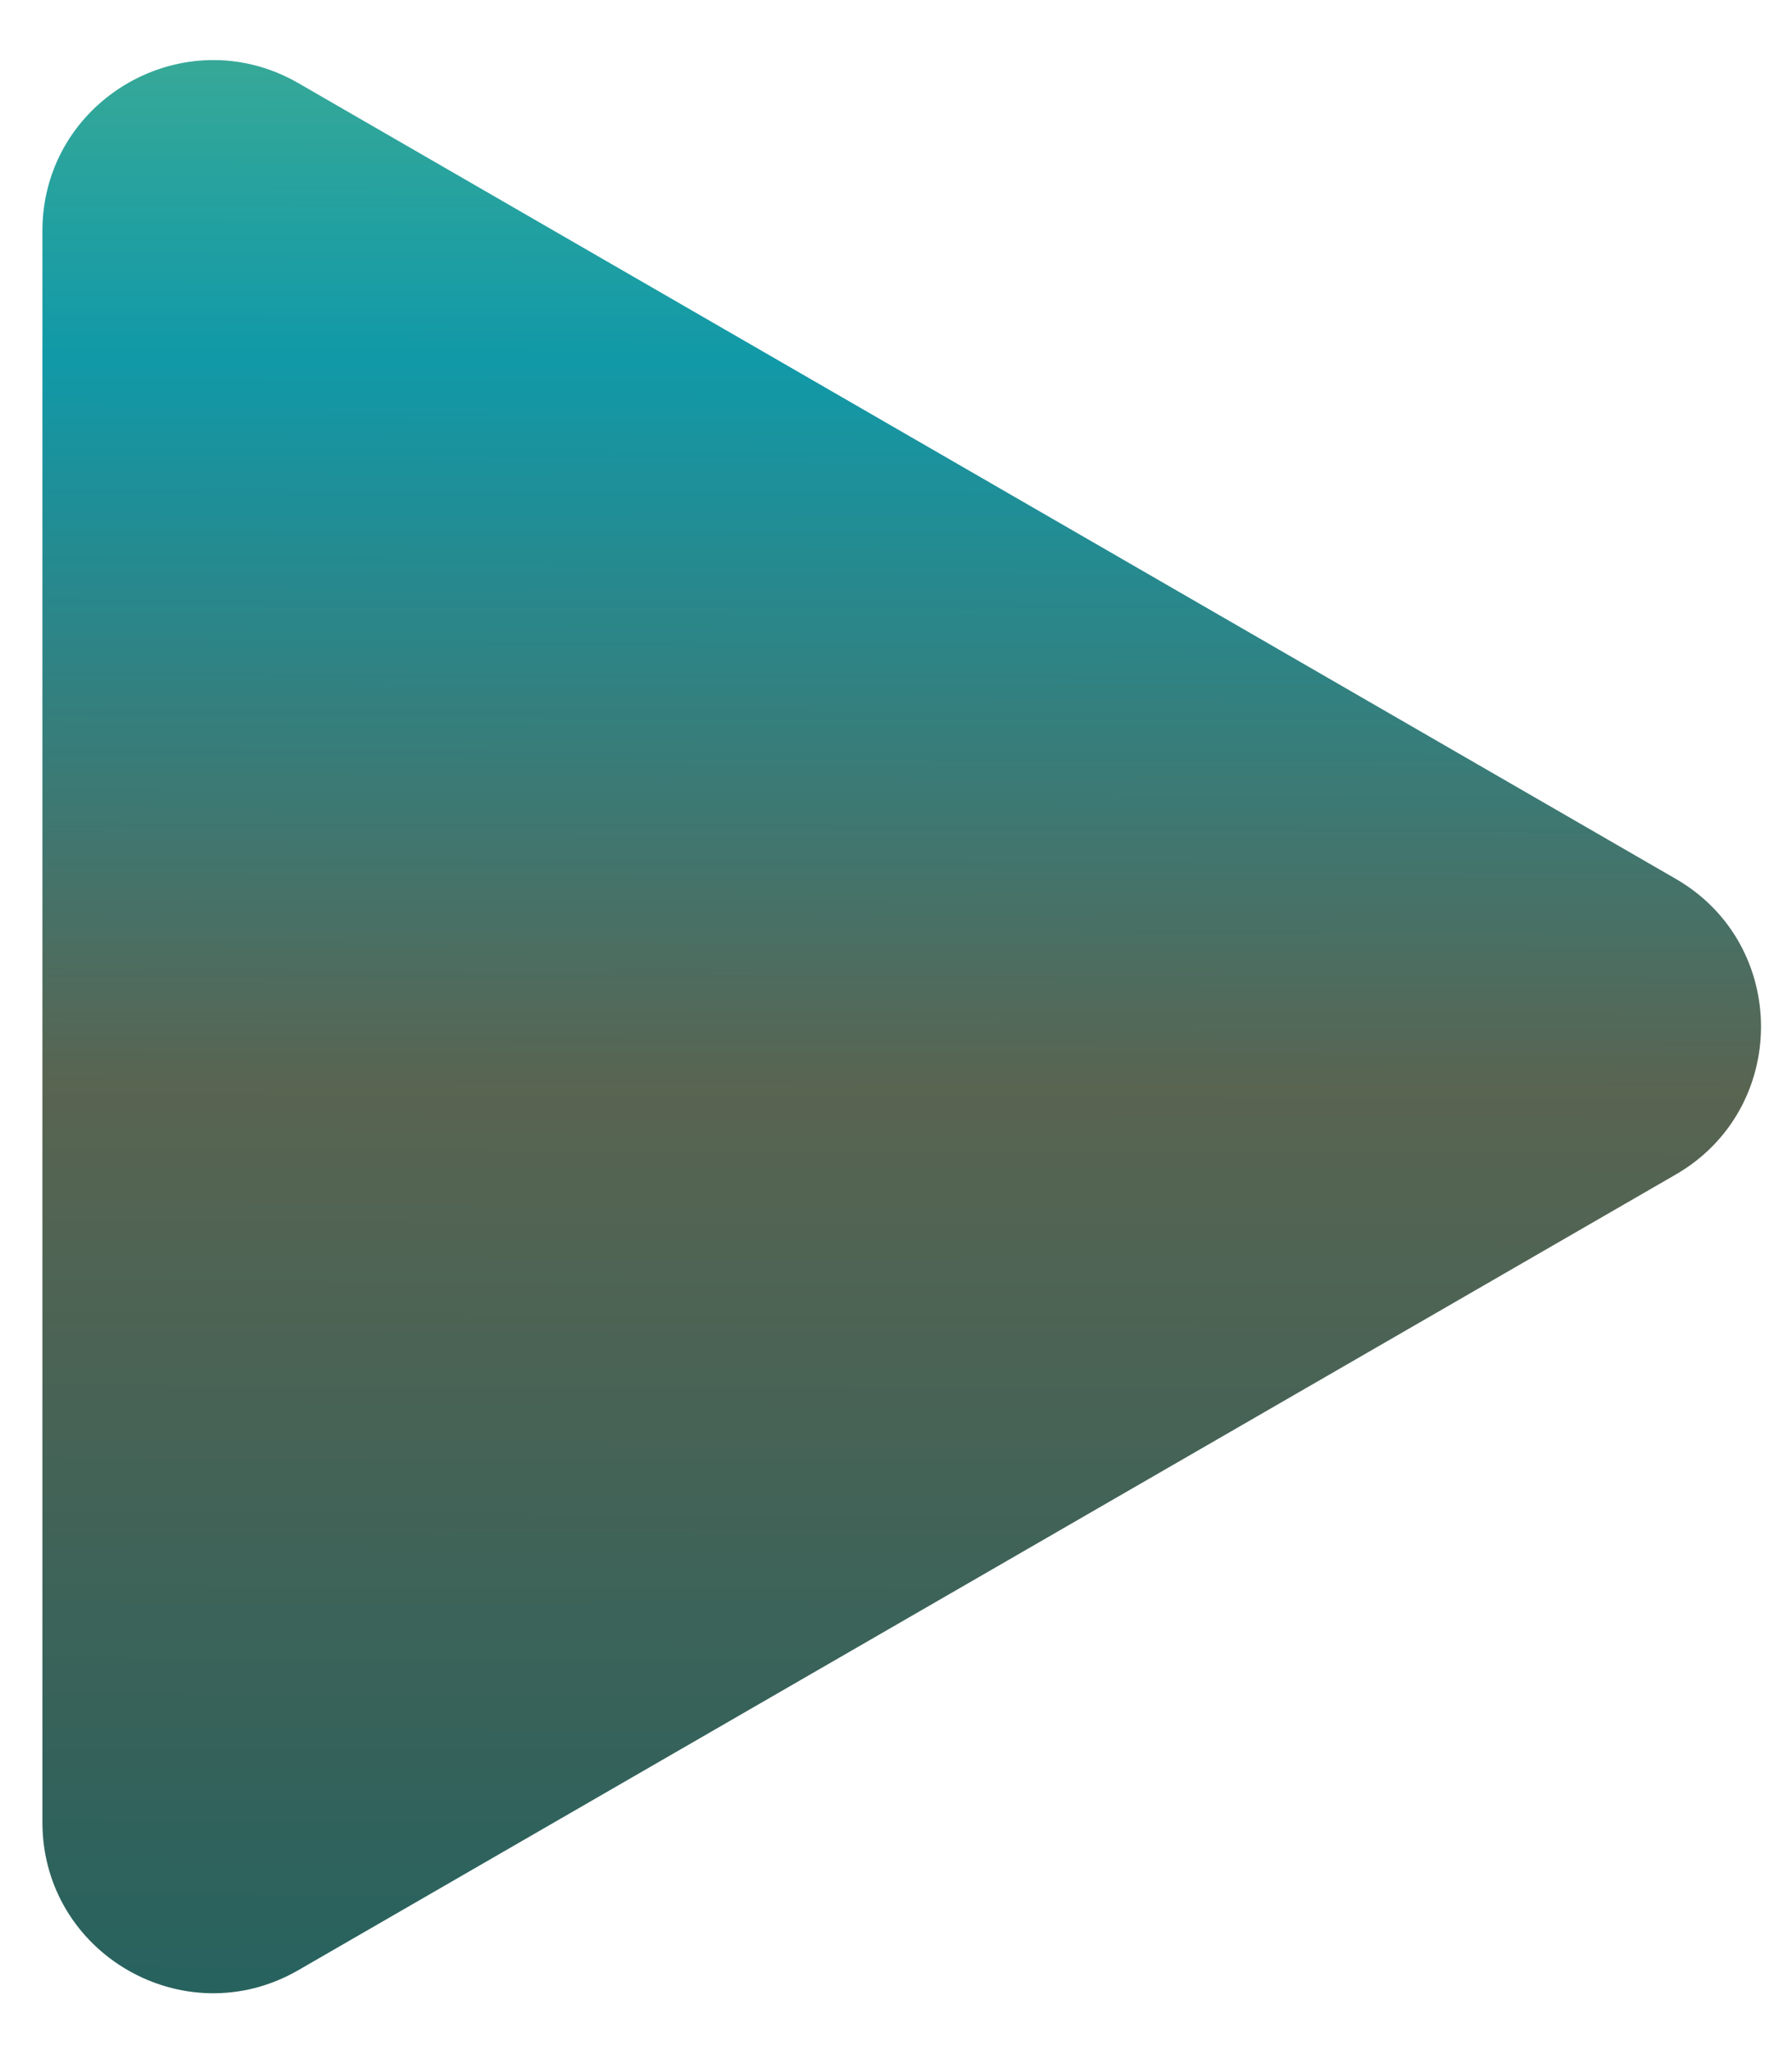 <svg width="21" height="24" viewBox="0 0 21 24" fill="none" xmlns="http://www.w3.org/2000/svg">
<g filter="url(#filter0_b_0_3969)">
<path d="M19.637 10.293C20.97 11.062 20.97 12.987 19.637 13.757L3.497 23.075C2.164 23.845 0.497 22.883 0.497 21.343L0.497 2.706C0.497 1.167 2.164 0.205 3.497 0.974L19.637 10.293Z" fill="url(#paint0_linear_0_3969)"/>
</g>
<defs>
<filter id="filter0_b_0_3969" x="-31.774" y="-31.568" width="84.682" height="87.185" filterUnits="userSpaceOnUse" color-interpolation-filters="sRGB">
<feFlood flood-opacity="0" result="BackgroundImageFix"/>
<feGaussianBlur in="BackgroundImageFix" stdDeviation="16.136"/>
<feComposite in2="SourceAlpha" operator="in" result="effect1_backgroundBlur_0_3969"/>
<feBlend mode="normal" in="SourceGraphic" in2="effect1_backgroundBlur_0_3969" result="shape"/>
</filter>
<linearGradient id="paint0_linear_0_3969" x1="-6.883" y1="31.011" x2="-6.736" y2="-16.833" gradientUnits="userSpaceOnUse">
<stop stop-color="#036068"/>
<stop offset="0.383" stop-color="#596451"/>
<stop offset="0.561" stop-color="#1199A8"/>
<stop offset="0.755" stop-color="#74C27C"/>
<stop offset="1" stop-color="#1199A8"/>
</linearGradient>
</defs>
</svg>
